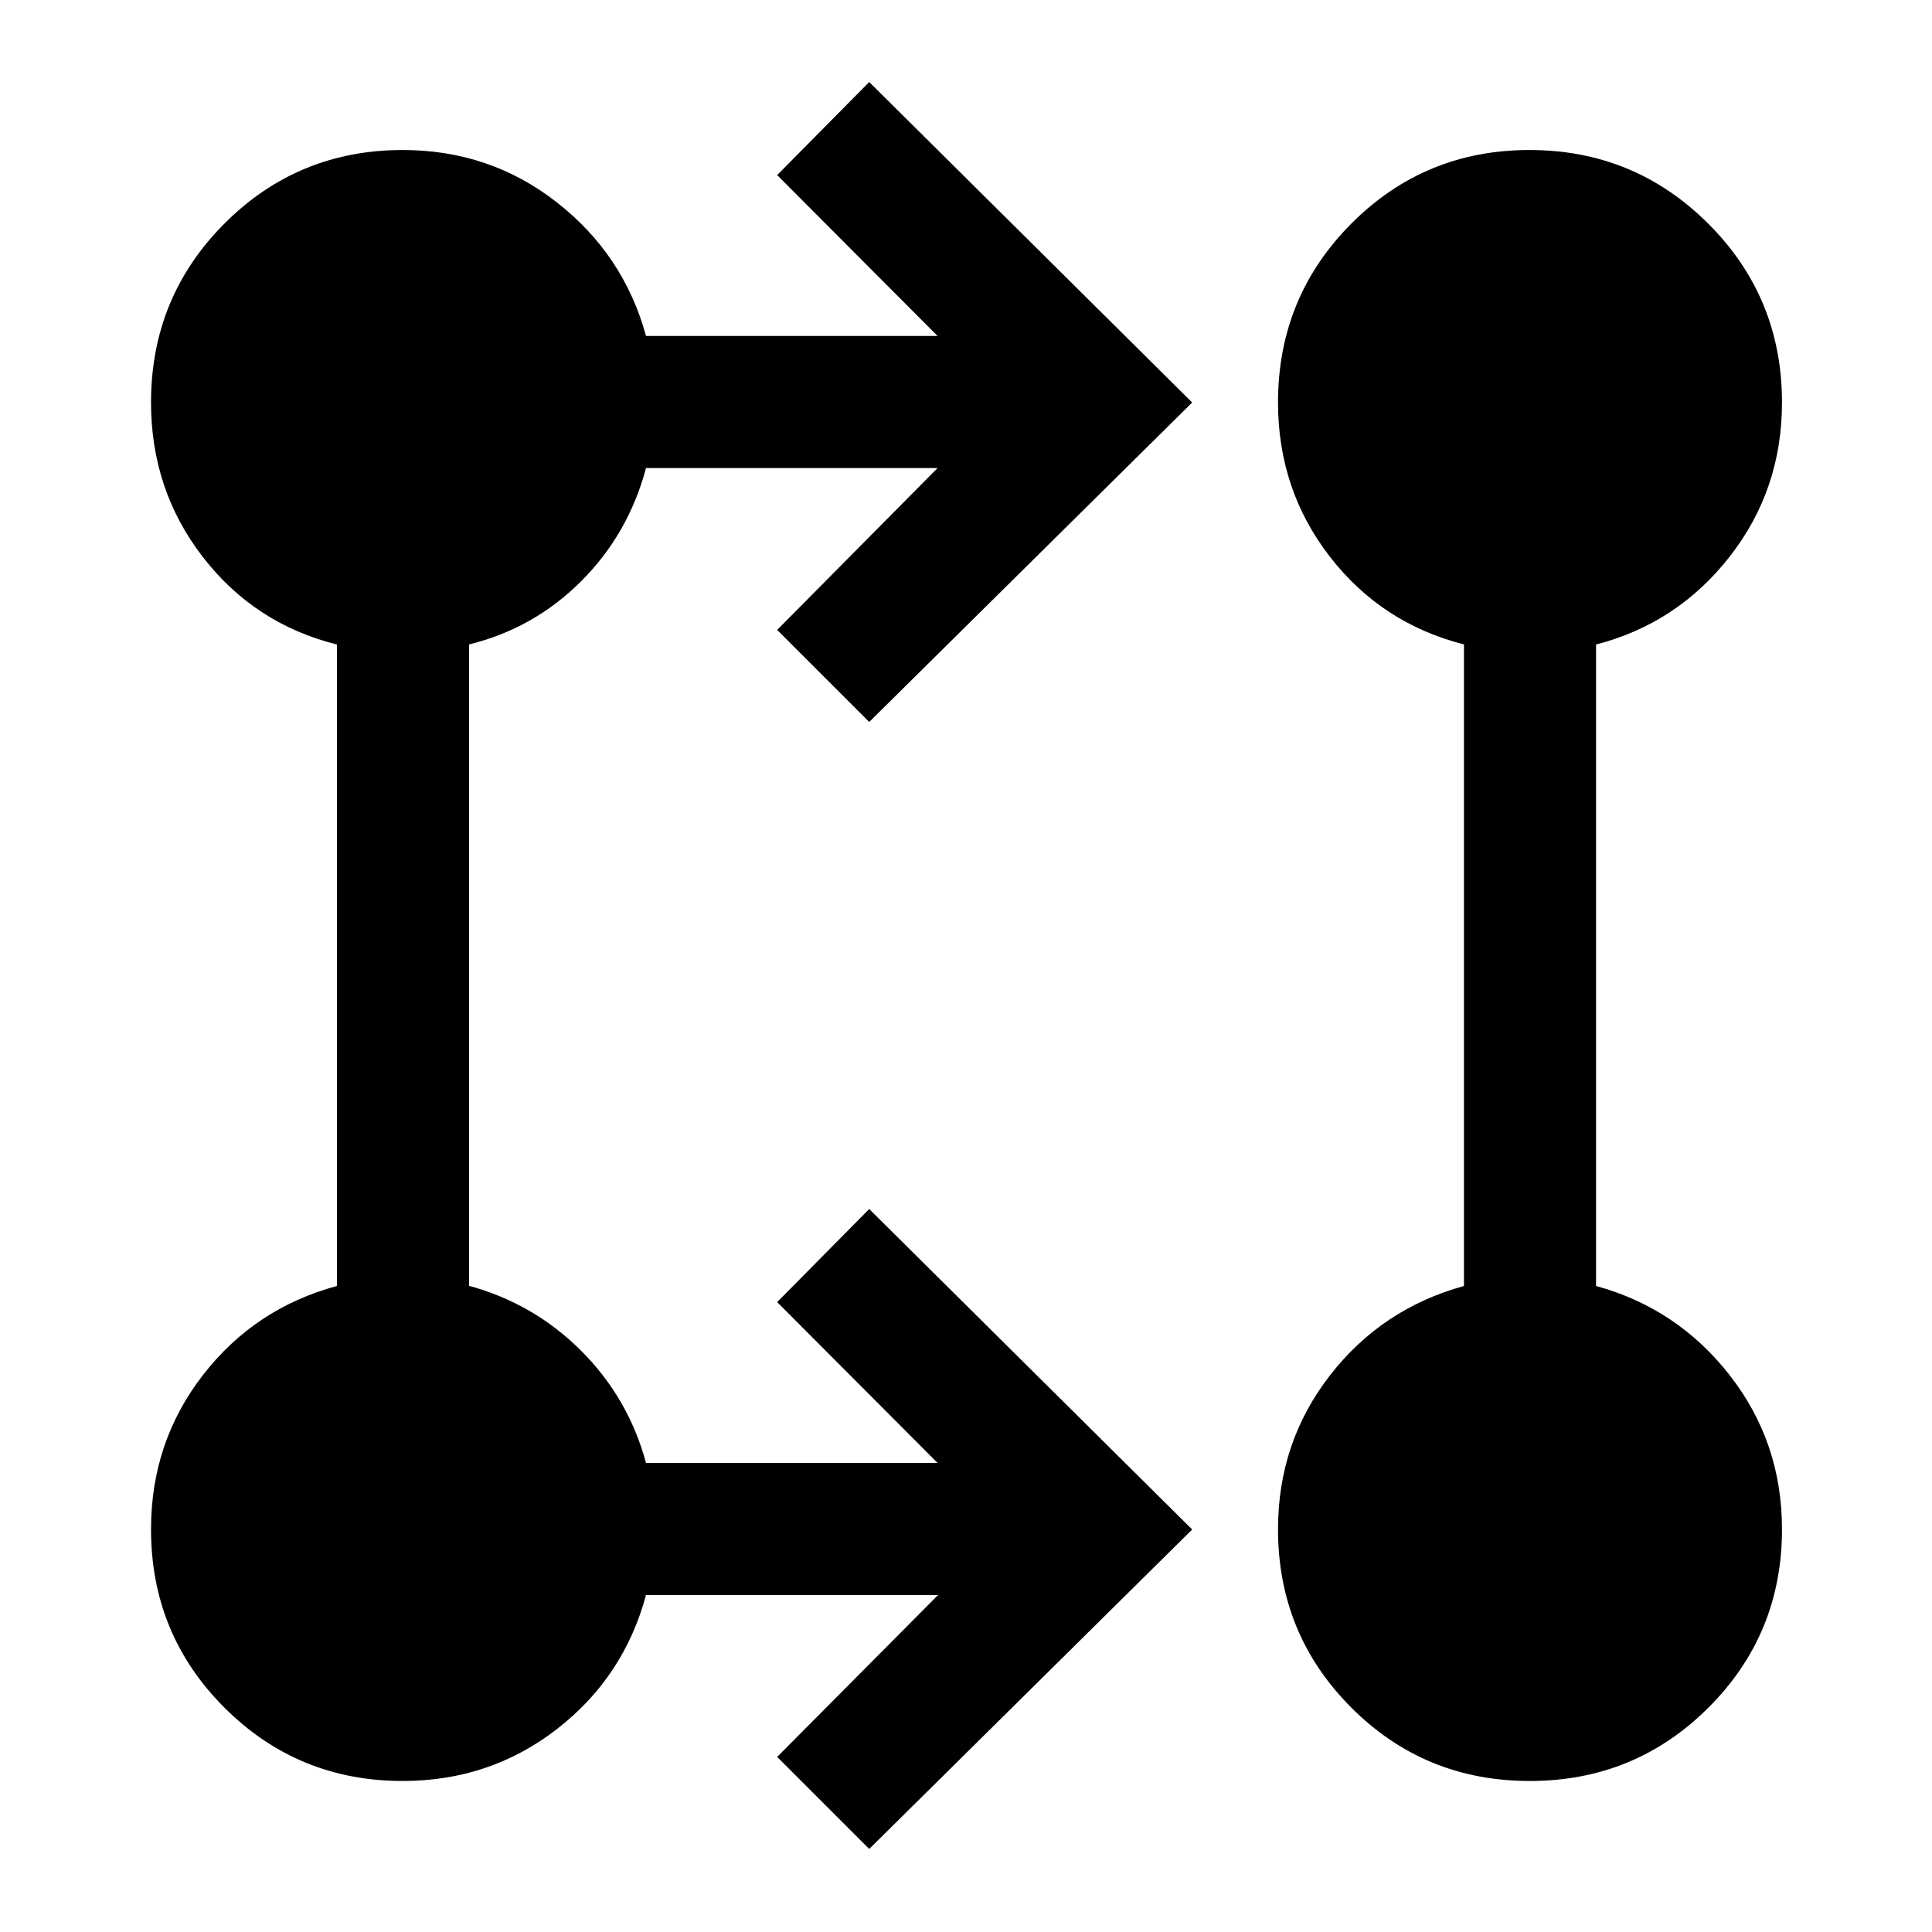 <svg xmlns="http://www.w3.org/2000/svg" height="48" viewBox="0 -960 960 960" width="48"><path d="M431.91-41.26 386.17-87l79.94-80.43H321q-11.03 40.86-44.3 66.62-33.27 25.77-76.58 25.77-52.16 0-88.62-36.46-36.46-36.46-36.46-88.62 0-43.31 25.77-76.58 25.76-33.27 66.62-44.3v-318.74q-40.93-10.22-66.66-43.52Q75.04-716.57 75.04-760q0-52.32 36.46-88.89t88.62-36.57q43.31 0 76.58 26.02 33.27 26.01 44.3 66.37h144.87L386.17-873l45.74-46.24L592.39-760 431.91-601.26 386.17-647l79.7-80.43H321q-8.72 32.73-32.21 56.22-23.49 23.49-55.72 31.43v318.69q32.23 8.81 55.72 32.3 23.49 23.49 32.21 55.72h144.87L386.17-313l45.74-46.24L592.39-200 431.91-41.26Zm328.22-33.78q-52.26 0-88.67-36.46-36.42-36.47-36.42-88.63 0-43.19 25.77-76.4 25.76-33.21 66.62-44.47v-318.79q-40.93-10.41-66.66-43.64-25.73-33.23-25.73-76.57 0-52.32 36.43-88.89t88.55-36.57q52.11 0 88.77 36.57 36.67 36.57 36.67 88.89 0 43.34-25.98 76.57-25.98 33.23-66.41 43.69V-321q40.36 11.03 66.37 44.3 26.02 33.27 26.02 76.58 0 52.16-36.54 88.62-36.53 36.46-88.79 36.46Z"/></svg>